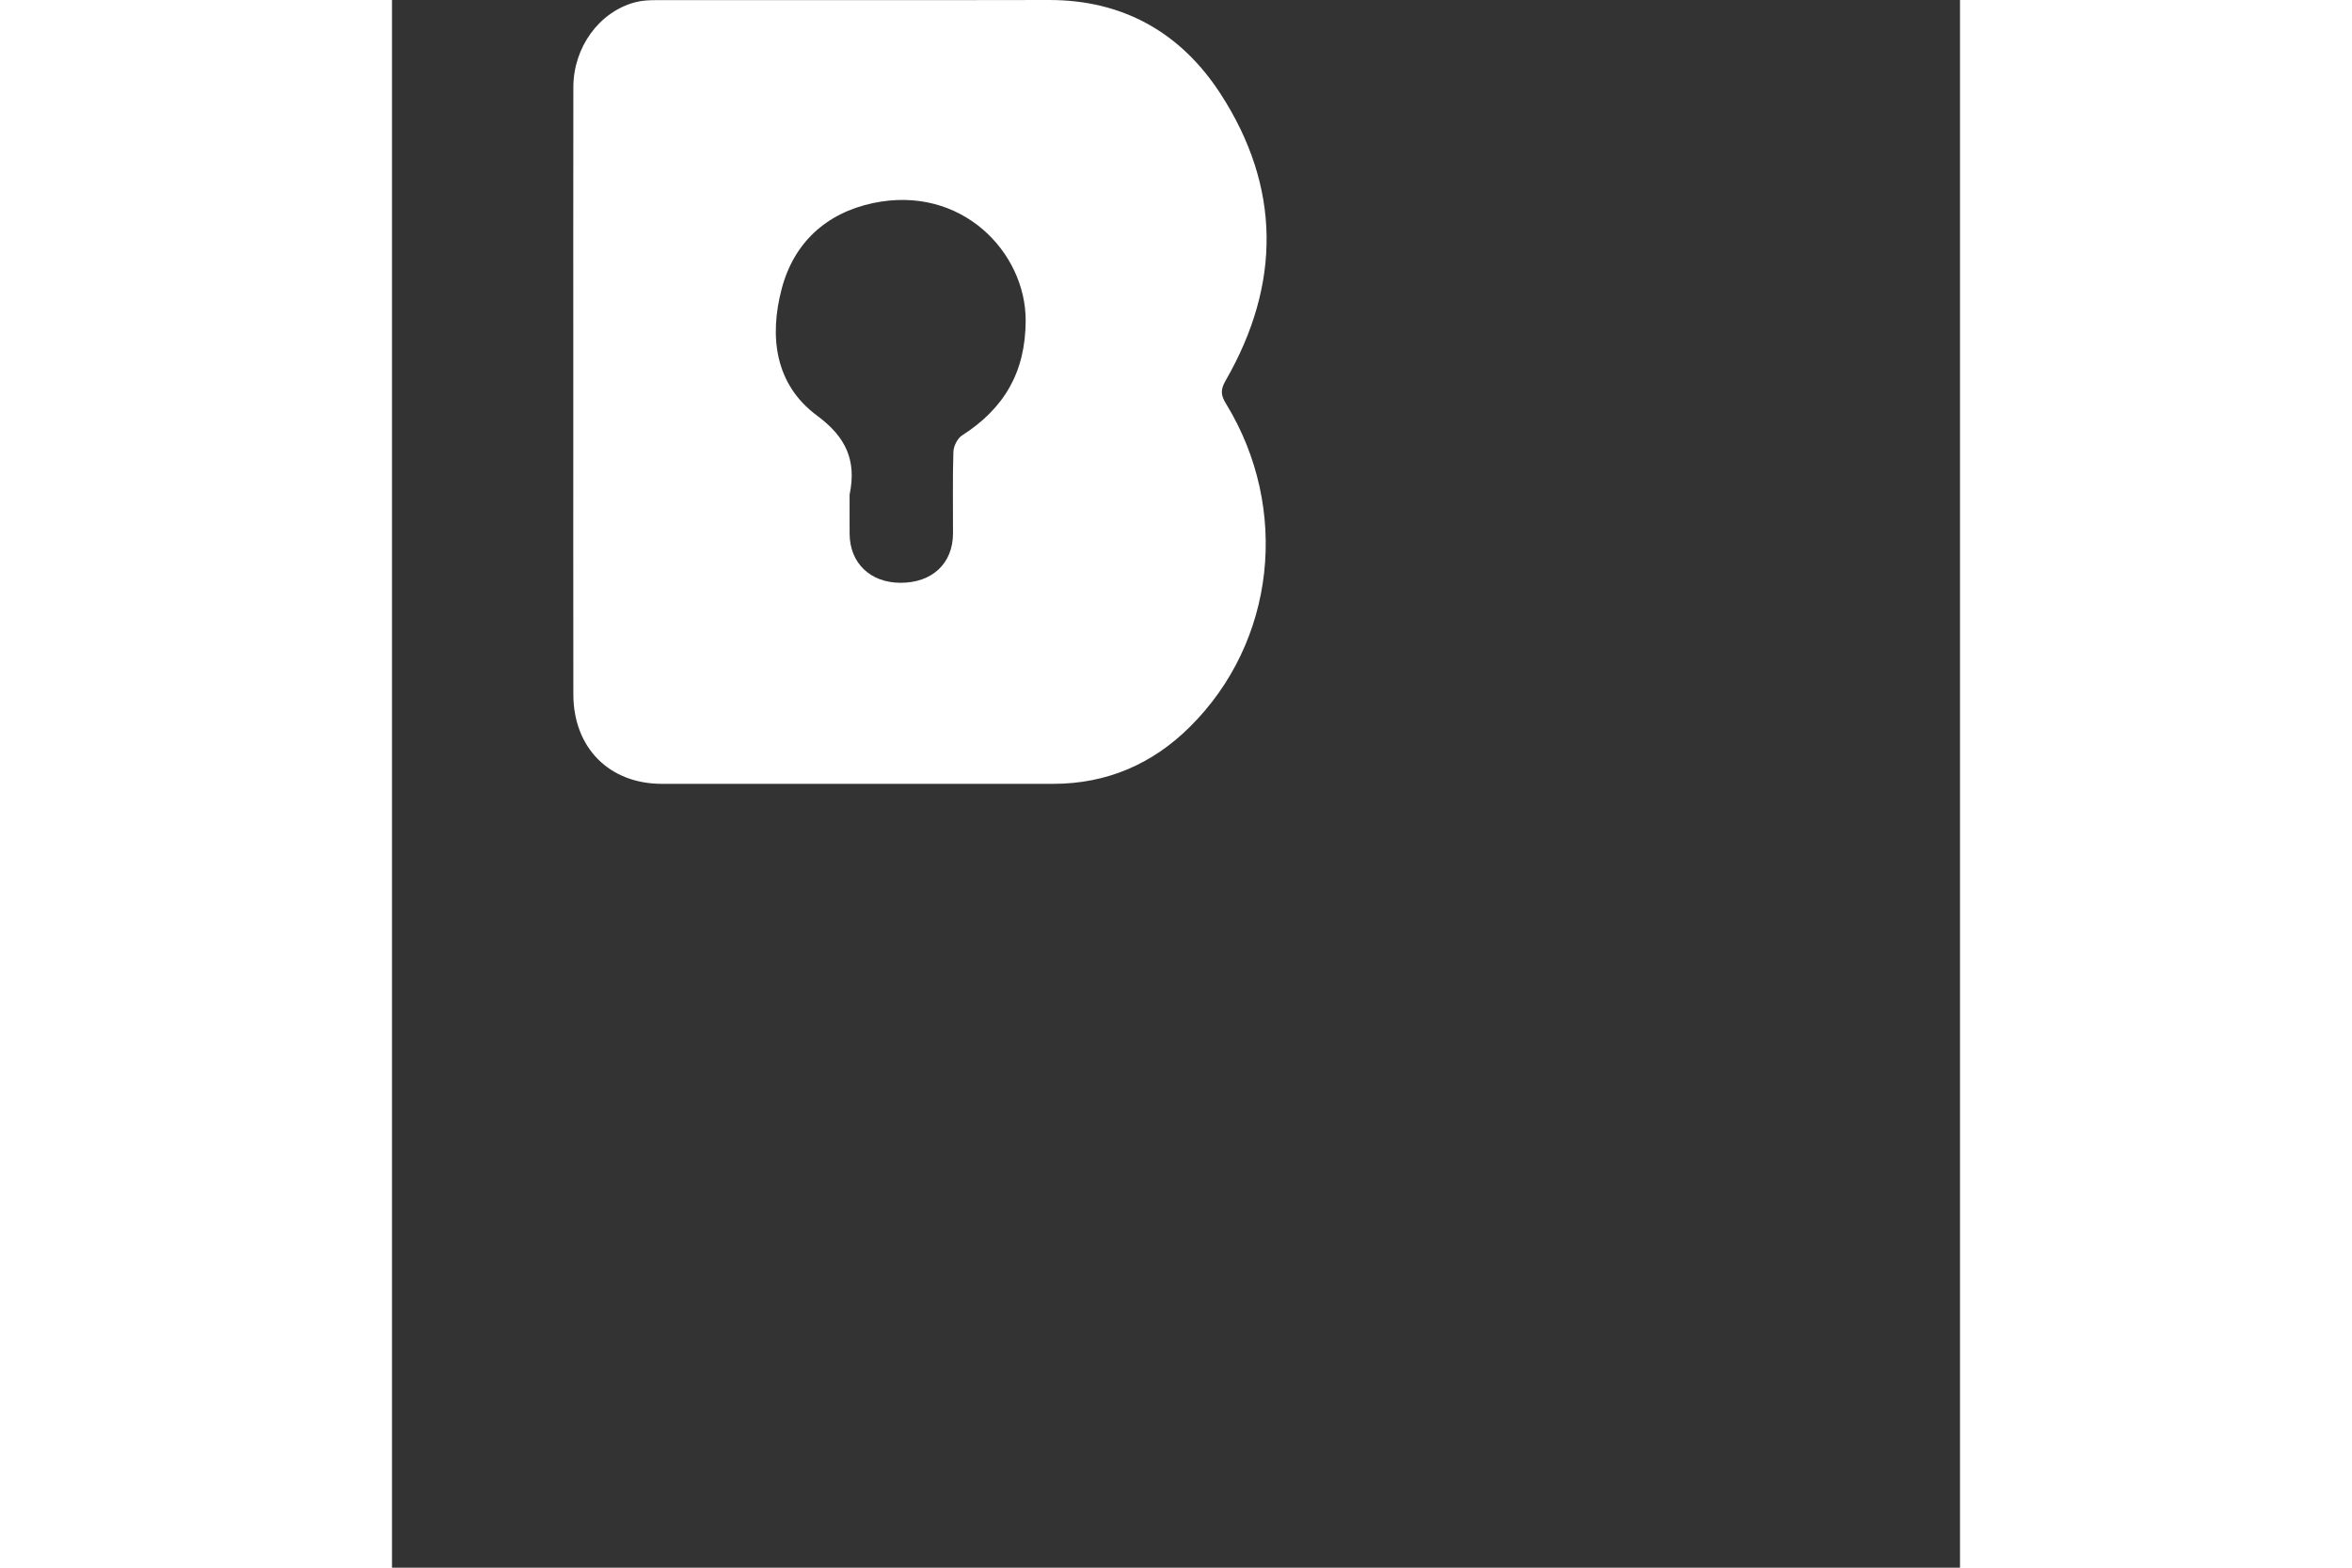 <?xml version="1.0" encoding="utf-8"?>
<!DOCTYPE svg PUBLIC "-//W3C//DTD SVG 1.1//EN" "http://www.w3.org/Graphics/SVG/1.1/DTD/svg11.dtd">
<svg version="1.1" id="Layer_1" xmlns="http://www.w3.org/2000/svg" xmlns:xlink="http://www.w3.org/1999/xlink" x="0px" y="0px"
	 width="48px" height="32px" viewBox="0 0 32 32" enable-background="new 0 0 32 32" xml:space="preserve">
<rect x="0" y="0" width="32" height="32" fill="#333333" stroke="none"/>
<path fill-rule="evenodd" clip-rule="evenodd" fill="#FFFFFF" d="M3.7,7.993c0-2.071-0.002-4.143,0.001-6.214
	C3.703,0.963,4.228,0.243,4.96,0.047C5.097,0.01,5.245,0.003,5.388,0.003C8.06,0.001,10.733,0.006,13.406,0
	c1.521-0.003,2.698,0.674,3.501,1.912c1.237,1.907,1.239,3.887,0.106,5.856c-0.107,0.186-0.101,0.297,0.008,0.473
	c1.31,2.14,1.01,4.867-0.74,6.598C15.517,15.598,14.584,16,13.494,16c-2.662,0-5.324,0-7.985,0c-1.075,0-1.806-0.735-1.808-1.825
	C3.698,12.114,3.7,10.054,3.7,7.993z M9.339,10.095c0,0.267-0.002,0.534,0,0.801c0.004,0.599,0.422,0.999,1.04,1
	c0.645,0.001,1.067-0.394,1.07-1.004c0.002-0.556-0.01-1.112,0.008-1.668c0.003-0.116,0.082-0.275,0.176-0.335
	c0.859-0.551,1.297-1.292,1.299-2.346c0.003-1.394-1.312-2.781-3.118-2.397C8.858,4.35,8.2,4.958,7.953,5.895
	C7.696,6.87,7.814,7.848,8.675,8.484C9.275,8.927,9.481,9.408,9.339,10.095z"/>
</svg>
